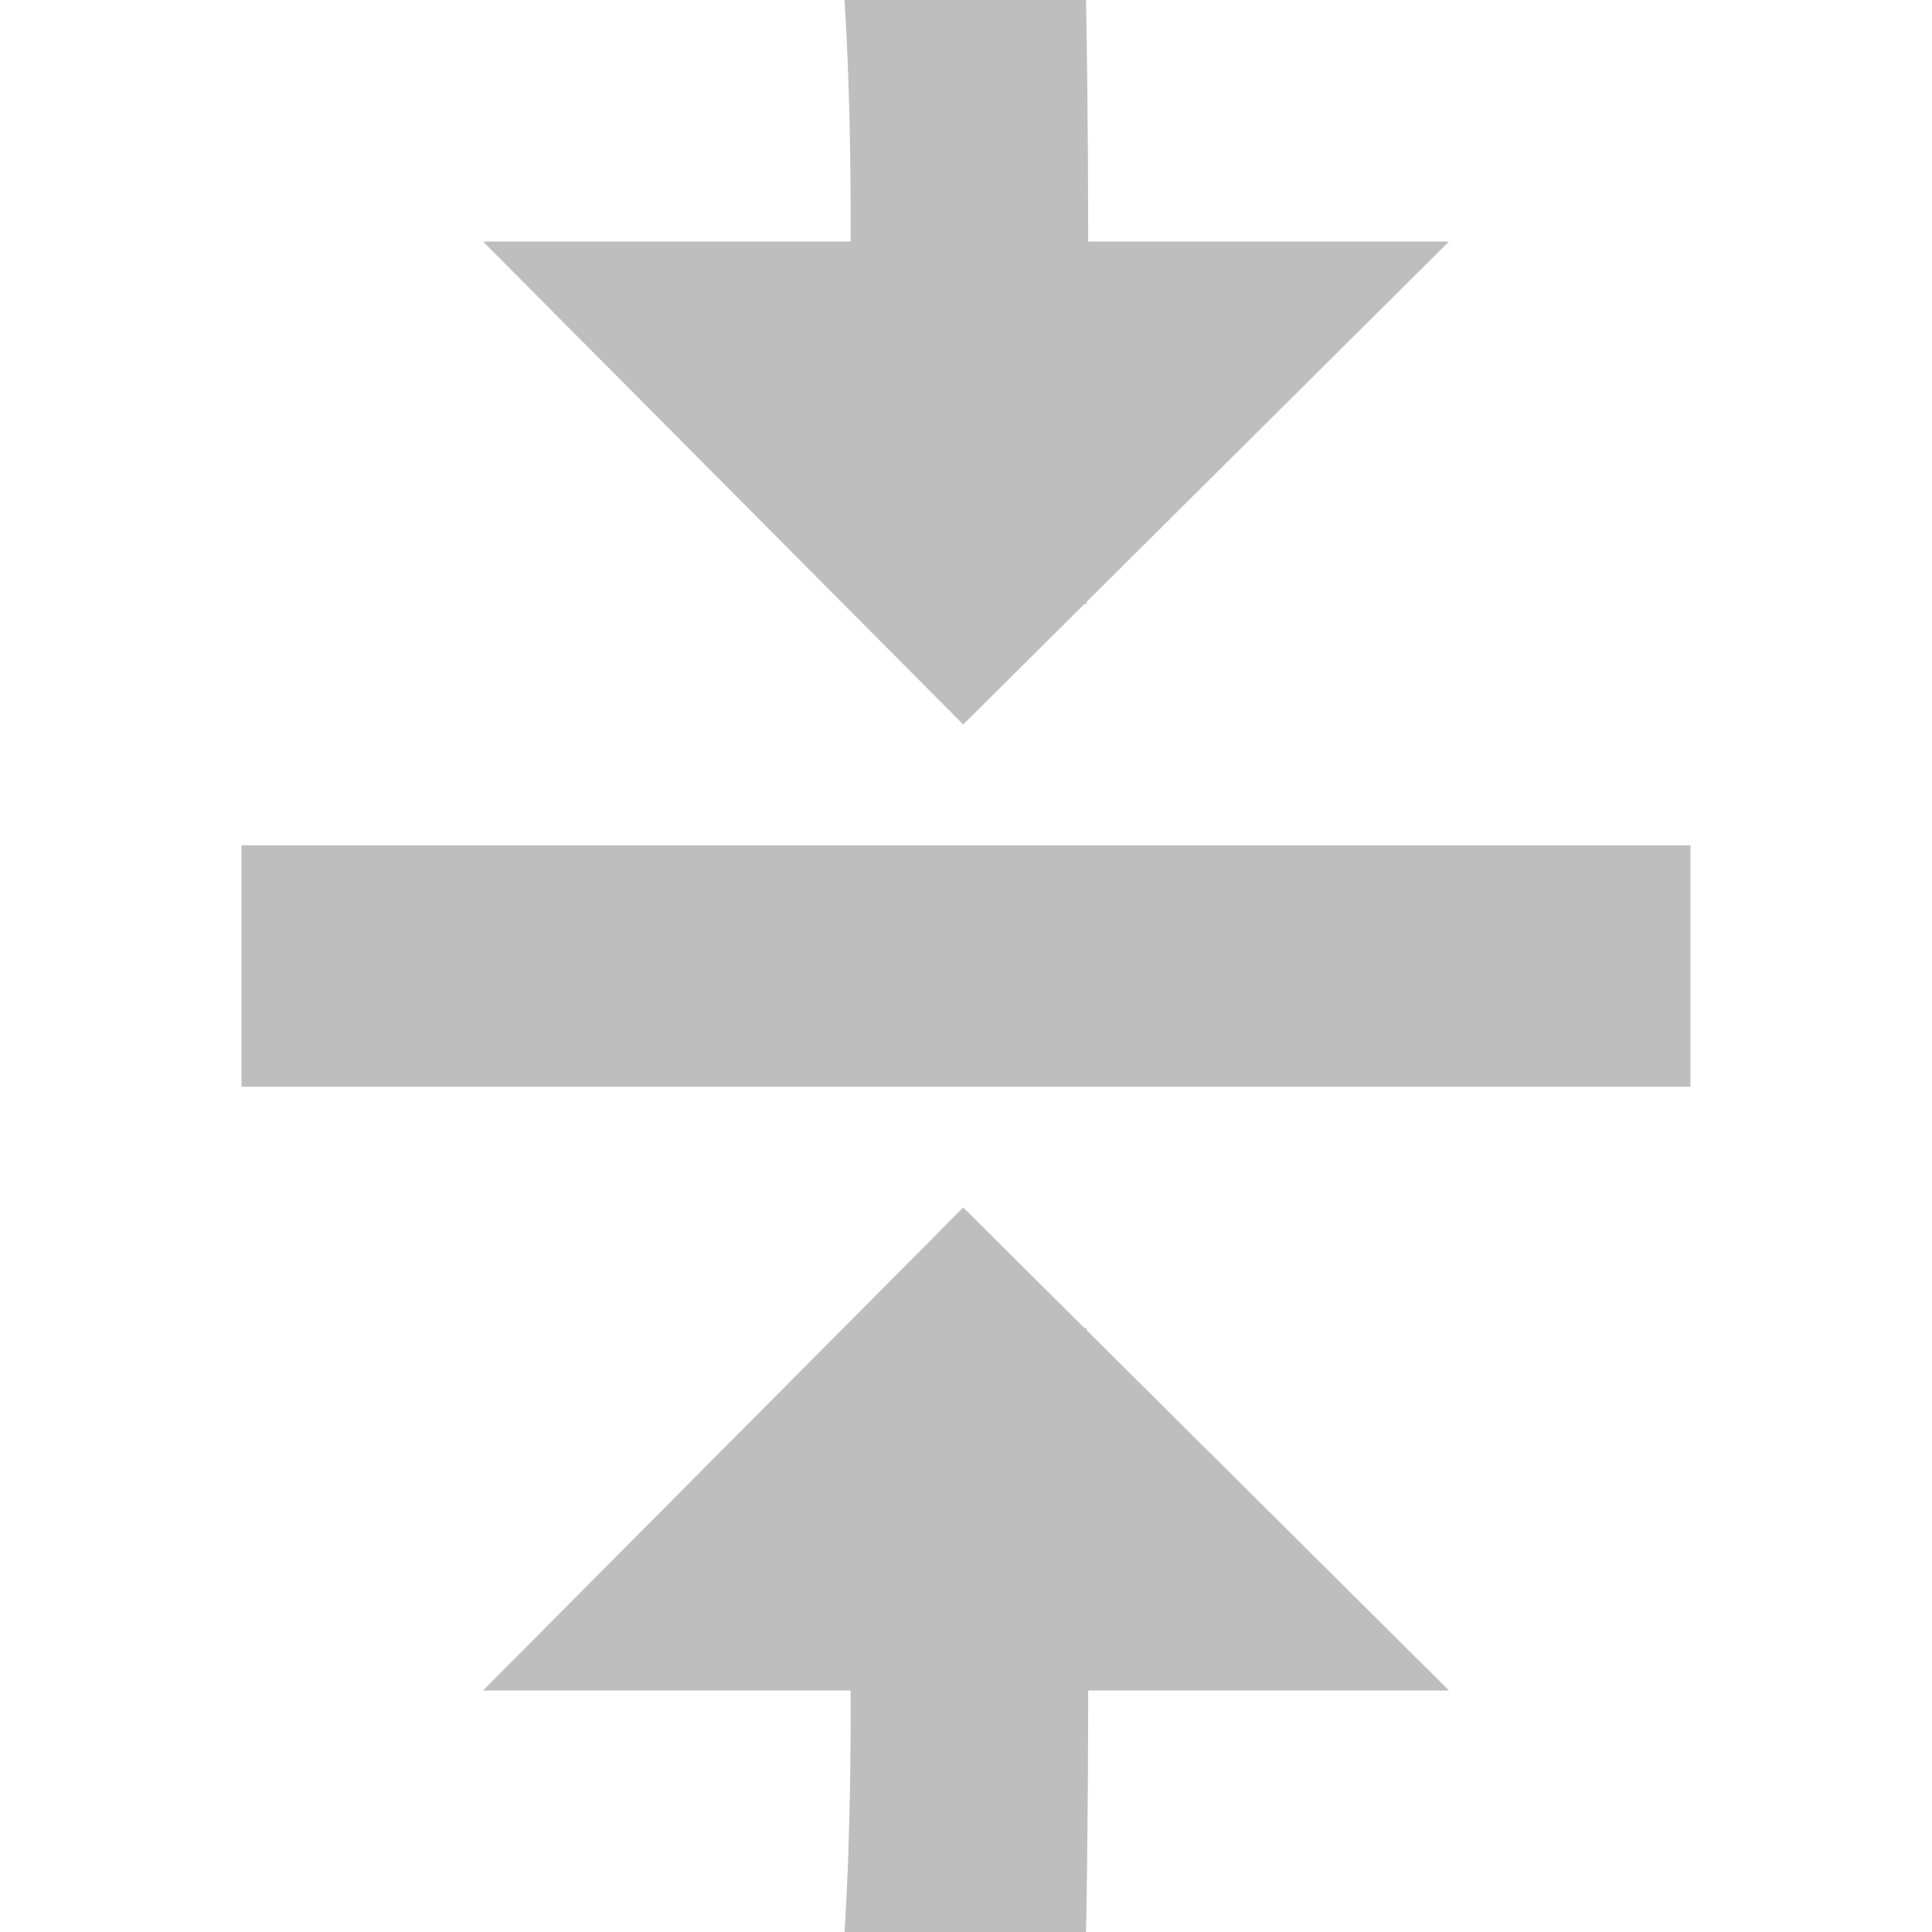 <?xml version='1.0' encoding='UTF-8' standalone='no'?>
<!-- Created with Inkscape (http://www.inkscape.org/) -->

<svg xmlns:cc='http://creativecommons.org/ns#' xmlns:dc='http://purl.org/dc/elements/1.1/' sodipodi:docname='stock-align-middle-symbolic.svg' height='16' id='svg7384' xmlns:inkscape='http://www.inkscape.org/namespaces/inkscape' xmlns:rdf='http://www.w3.org/1999/02/22-rdf-syntax-ns#' xmlns:sodipodi='http://sodipodi.sourceforge.net/DTD/sodipodi-0.dtd' xmlns:svg='http://www.w3.org/2000/svg' inkscape:version='0.48.4 r9939' version='1.1' width='16' xmlns='http://www.w3.org/2000/svg'>
  <sodipodi:namedview inkscape:bbox-nodes='true' inkscape:bbox-paths='true' bordercolor='#666666' borderopacity='1' inkscape:current-layer='layer1' inkscape:cx='-26.77067' inkscape:cy='204.93296' gridtolerance='10' inkscape:guide-bbox='true' guidetolerance='10' id='namedview88' inkscape:object-nodes='false' inkscape:object-paths='false' objecttolerance='10' pagecolor='#433342' inkscape:pageopacity='1' inkscape:pageshadow='2' showborder='false' showgrid='false' showguides='true' inkscape:snap-bbox='true' inkscape:snap-bbox-midpoints='false' inkscape:snap-global='true' inkscape:snap-grids='true' inkscape:snap-nodes='true' inkscape:snap-others='false' inkscape:snap-page='false' inkscape:snap-to-guides='true' inkscape:window-height='1381' inkscape:window-maximized='1' inkscape:window-width='2560' inkscape:window-x='0' inkscape:window-y='27' inkscape:zoom='4'>
    <inkscape:grid empspacing='2' enabled='true' id='grid4866' originx='180px' originy='242px' snapvisiblegridlinesonly='true' spacingx='1px' spacingy='1px' type='xygrid' visible='true'/>
  </sodipodi:namedview>
  <title id='title9167'>Gnome Symbolic Icon Theme</title>
  <defs id='defs7386'>
    <filter inkscape:collect='always' color-interpolation-filters='sRGB' id='filter12578-8'>
      <feGaussianBlur inkscape:collect='always' id='feGaussianBlur12580-4' stdDeviation='0.015'/>
    </filter>
    <filter inkscape:collect='always' color-interpolation-filters='sRGB' id='filter12586-1'>
      <feGaussianBlur inkscape:collect='always' id='feGaussianBlur12588-8' stdDeviation='0.02'/>
    </filter>
  </defs>
  <g inkscape:groupmode='layer' id='layer9' inkscape:label='tools' style='display:inline' transform='translate(-61,-459)'/>
  <g inkscape:groupmode='layer' id='layer10' inkscape:label='preferences' transform='translate(180,-242)'/>
  <g inkscape:groupmode='layer' id='layer1' inkscape:label='stock' transform='translate(180,-242)'>
    <g id='g12105' inkscape:label='stock-align-center' transform='matrix(0,1,-1,0,295,201)'>
      
      <path inkscape:connector-curvature='0' d='m 52,468 0,-2 c 1.662,-0.007 3.338,-0.026 5,0.006 l 0,2 C 55.338,467.903 53.663,467.986 52,468 z' id='path12109' sodipodi:nodetypes='ccccc' style='fill:#bebebe;fill-opacity:1;stroke:none'/>
      <path inkscape:connector-curvature='0' d='M 51,467.023 55,463 l 0,8 z' id='path12111' sodipodi:nodetypes='cccc' style='fill:#bebebe;fill-opacity:1;stroke:none'/>
      <rect height='12' id='rect12113' style='fill:#bebebe;fill-opacity:1;stroke:none' transform='scale(-1,1)' width='2' x='-50' y='461'/>
      <path inkscape:connector-curvature='0' d='m 46,468 0,-2 c -1.662,-0.007 -3.338,-0.026 -5,0.006 l 0,2 c 1.662,-0.103 3.337,-0.02 5,-0.006 z' id='path12115' sodipodi:nodetypes='ccccc' style='fill:#bebebe;fill-opacity:1;stroke:none'/>
      <path inkscape:connector-curvature='0' d='M 47,467.023 43,463 l 0,8 z' id='path12117' sodipodi:nodetypes='cccc' style='fill:#bebebe;fill-opacity:1;stroke:none'/>
    </g>
  </g>
</svg>

